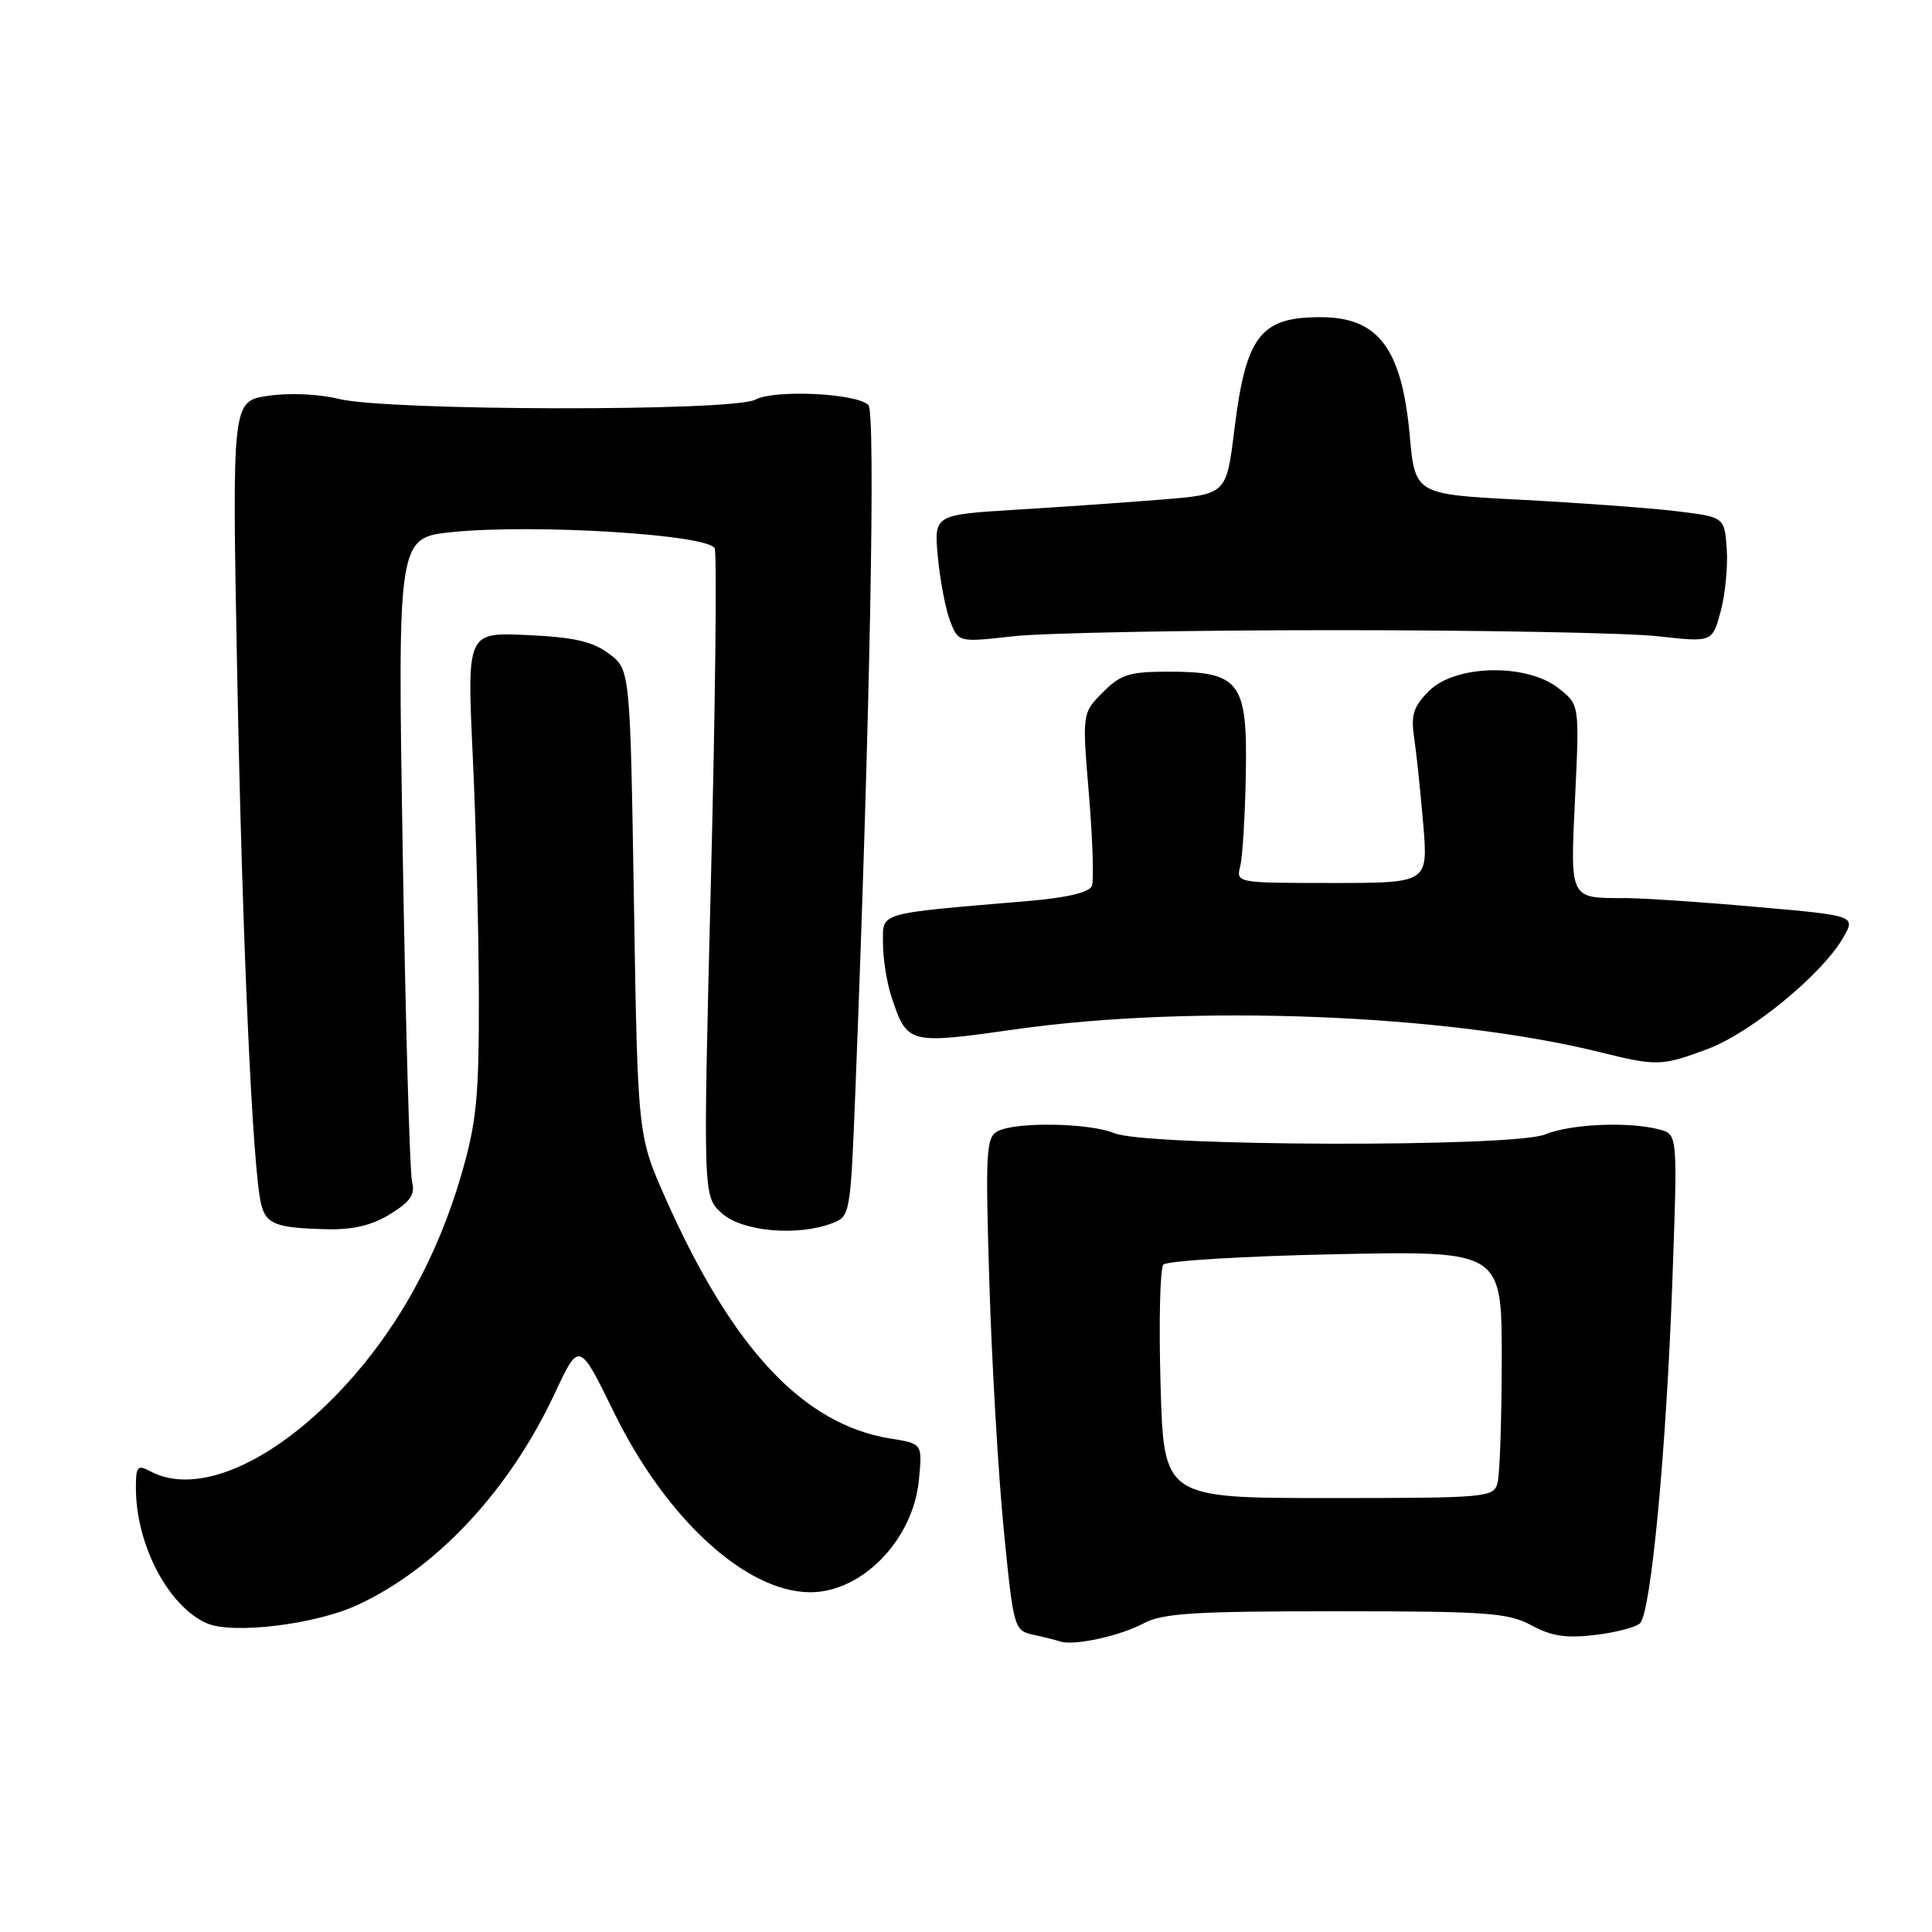 <?xml version="1.0" encoding="UTF-8" standalone="no"?>
<!DOCTYPE svg PUBLIC "-//W3C//DTD SVG 1.1//EN" "http://www.w3.org/Graphics/SVG/1.1/DTD/svg11.dtd" >
<svg xmlns="http://www.w3.org/2000/svg" xmlns:xlink="http://www.w3.org/1999/xlink" version="1.1" viewBox="0 0 256 256">
 <g >
 <path fill="currentColor"
d=" M 151.50 215.12 C 154.01 213.76 158.18 213.50 177.00 213.50 C 197.08 213.50 199.87 213.70 202.93 215.37 C 205.55 216.80 207.54 217.10 211.35 216.64 C 214.10 216.32 216.79 215.61 217.32 215.08 C 218.76 213.64 220.79 192.22 221.59 169.91 C 222.30 150.31 222.30 150.31 219.90 149.67 C 215.88 148.59 208.12 148.92 204.72 150.32 C 200.50 152.05 151.94 151.91 147.68 150.16 C 144.35 148.78 134.58 148.62 132.18 149.90 C 130.66 150.71 130.56 152.65 131.10 170.15 C 131.43 180.79 132.29 195.47 133.01 202.77 C 134.30 215.80 134.37 216.05 136.91 216.61 C 138.33 216.92 139.95 217.32 140.50 217.51 C 142.30 218.10 148.43 216.77 151.50 215.12 Z  M 47.35 212.68 C 57.88 207.81 67.50 197.49 73.52 184.61 C 76.74 177.72 76.74 177.72 81.35 187.14 C 88.25 201.23 98.79 210.91 107.30 210.98 C 114.20 211.03 121.00 204.04 121.76 196.10 C 122.23 191.29 122.23 191.29 118.02 190.62 C 106.47 188.77 97.08 178.77 88.23 158.88 C 84.50 150.50 84.50 150.50 84.00 119.61 C 83.50 88.71 83.50 88.71 80.68 86.61 C 78.51 84.99 76.05 84.43 69.87 84.15 C 61.88 83.78 61.88 83.78 62.64 100.14 C 63.07 109.14 63.43 123.47 63.45 132.00 C 63.48 145.26 63.15 148.65 61.19 155.45 C 57.96 166.66 52.53 176.39 45.18 184.19 C 35.95 193.98 26.01 198.22 19.93 194.96 C 18.20 194.04 18.00 194.28 18.01 197.21 C 18.02 204.70 22.32 212.88 27.42 215.10 C 30.84 216.58 41.76 215.26 47.35 212.68 Z  M 51.71 160.87 C 54.38 159.22 55.04 158.26 54.60 156.62 C 54.30 155.45 53.74 135.77 53.36 112.87 C 52.68 71.24 52.68 71.24 59.96 70.50 C 70.94 69.40 94.00 70.84 94.70 72.67 C 95.01 73.47 94.79 93.11 94.21 116.31 C 93.15 158.50 93.15 158.50 95.63 160.75 C 98.32 163.19 105.63 163.85 110.28 162.08 C 112.65 161.18 112.70 160.93 113.35 144.33 C 115.27 95.59 116.05 54.65 115.07 53.67 C 113.50 52.10 102.63 51.59 100.07 52.96 C 97.13 54.54 51.36 54.45 44.90 52.86 C 42.21 52.20 38.30 52.03 35.51 52.45 C 30.74 53.16 30.74 53.16 31.43 89.33 C 32.11 124.88 33.47 155.05 34.61 159.59 C 35.27 162.23 36.59 162.72 43.38 162.88 C 46.78 162.96 49.32 162.35 51.71 160.87 Z  M 226.26 139.00 C 231.97 136.87 241.40 129.14 244.21 124.28 C 245.92 121.33 245.92 121.33 232.71 120.17 C 225.44 119.52 217.62 119.00 215.33 119.00 C 207.91 119.00 208.06 119.31 208.71 105.60 C 209.29 93.37 209.29 93.37 206.51 91.19 C 202.29 87.87 192.85 88.06 189.37 91.54 C 187.28 93.63 186.93 94.72 187.39 97.79 C 187.69 99.83 188.23 104.99 188.59 109.25 C 189.23 117.00 189.23 117.00 176.51 117.00 C 163.81 117.00 163.78 116.99 164.34 114.75 C 164.65 113.51 164.98 108.03 165.08 102.57 C 165.30 90.32 164.30 89.00 154.81 89.00 C 149.63 89.00 148.49 89.36 146.12 91.75 C 143.39 94.50 143.39 94.50 144.29 105.29 C 144.78 111.22 144.96 116.66 144.68 117.39 C 144.35 118.24 141.39 118.95 136.34 119.38 C 115.96 121.11 117.00 120.81 117.00 124.98 C 117.00 127.03 117.51 130.23 118.13 132.10 C 120.22 138.37 120.32 138.40 134.63 136.38 C 158.08 133.06 191.69 134.38 212.00 139.42 C 219.56 141.29 220.20 141.27 226.26 139.00 Z  M 177.00 83.50 C 196.53 83.50 215.74 83.86 219.70 84.31 C 226.89 85.11 226.89 85.11 228.00 81.00 C 228.61 78.73 228.97 75.00 228.80 72.69 C 228.50 68.50 228.50 68.50 222.00 67.72 C 218.43 67.30 209.20 66.62 201.50 66.22 C 187.50 65.50 187.50 65.50 186.79 57.63 C 185.75 46.24 182.66 42.09 175.18 42.03 C 167.01 41.97 165.09 44.44 163.55 57.00 C 162.50 65.50 162.50 65.50 154.00 66.19 C 149.32 66.57 140.60 67.18 134.62 67.54 C 123.74 68.21 123.74 68.21 124.28 73.86 C 124.57 76.96 125.30 80.76 125.90 82.31 C 127.00 85.12 127.00 85.12 134.25 84.31 C 138.24 83.86 157.47 83.50 177.00 83.50 Z  M 153.78 183.50 C 153.54 175.25 153.71 168.08 154.15 167.57 C 154.60 167.06 164.87 166.44 176.98 166.19 C 199.00 165.74 199.00 165.74 198.99 180.12 C 198.98 188.03 198.73 195.40 198.43 196.50 C 197.92 198.42 197.05 198.50 176.05 198.50 C 154.21 198.50 154.21 198.50 153.78 183.50 Z "/>
</g>
</svg>